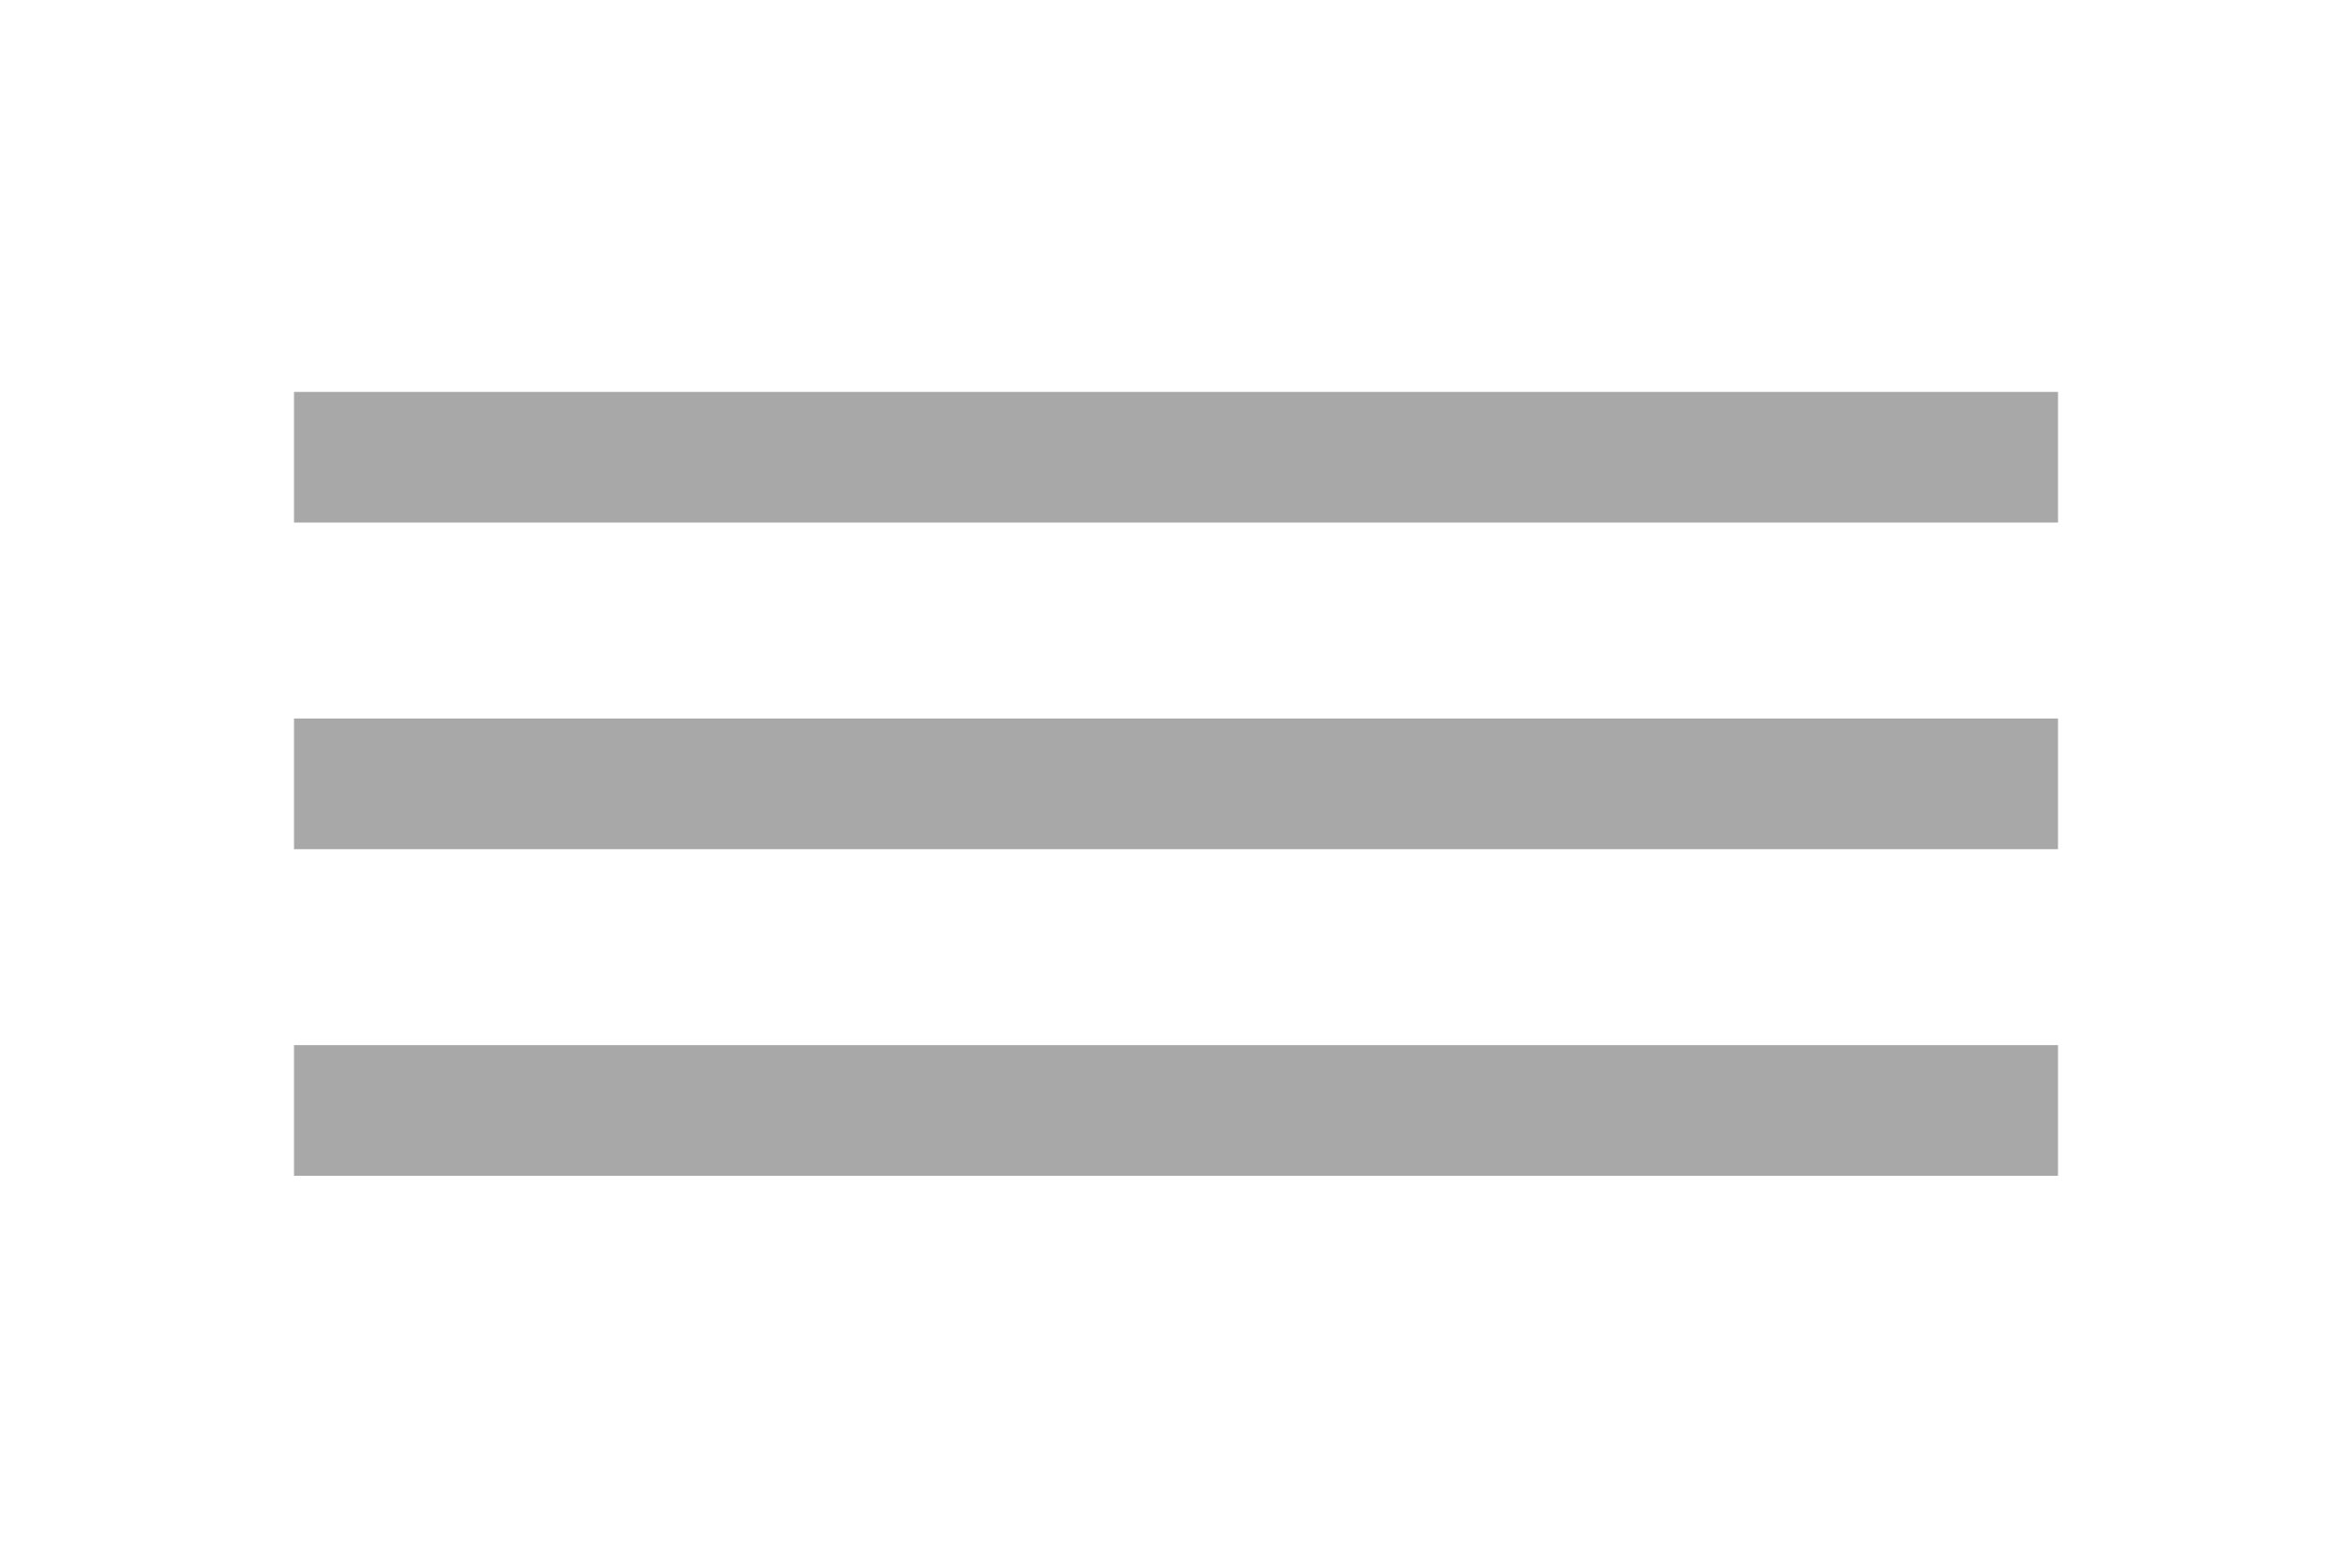 <svg width="60" height="40" viewBox="0 0 60 40" fill="none" xmlns="http://www.w3.org/2000/svg">
<path d="M7.5 30V26.667H52.5V30H7.5ZM7.5 21.667V18.333H52.5V21.667H7.5ZM7.5 13.333V10H52.5V13.333H7.5Z" fill="#A9A8A8"/>
</svg>

